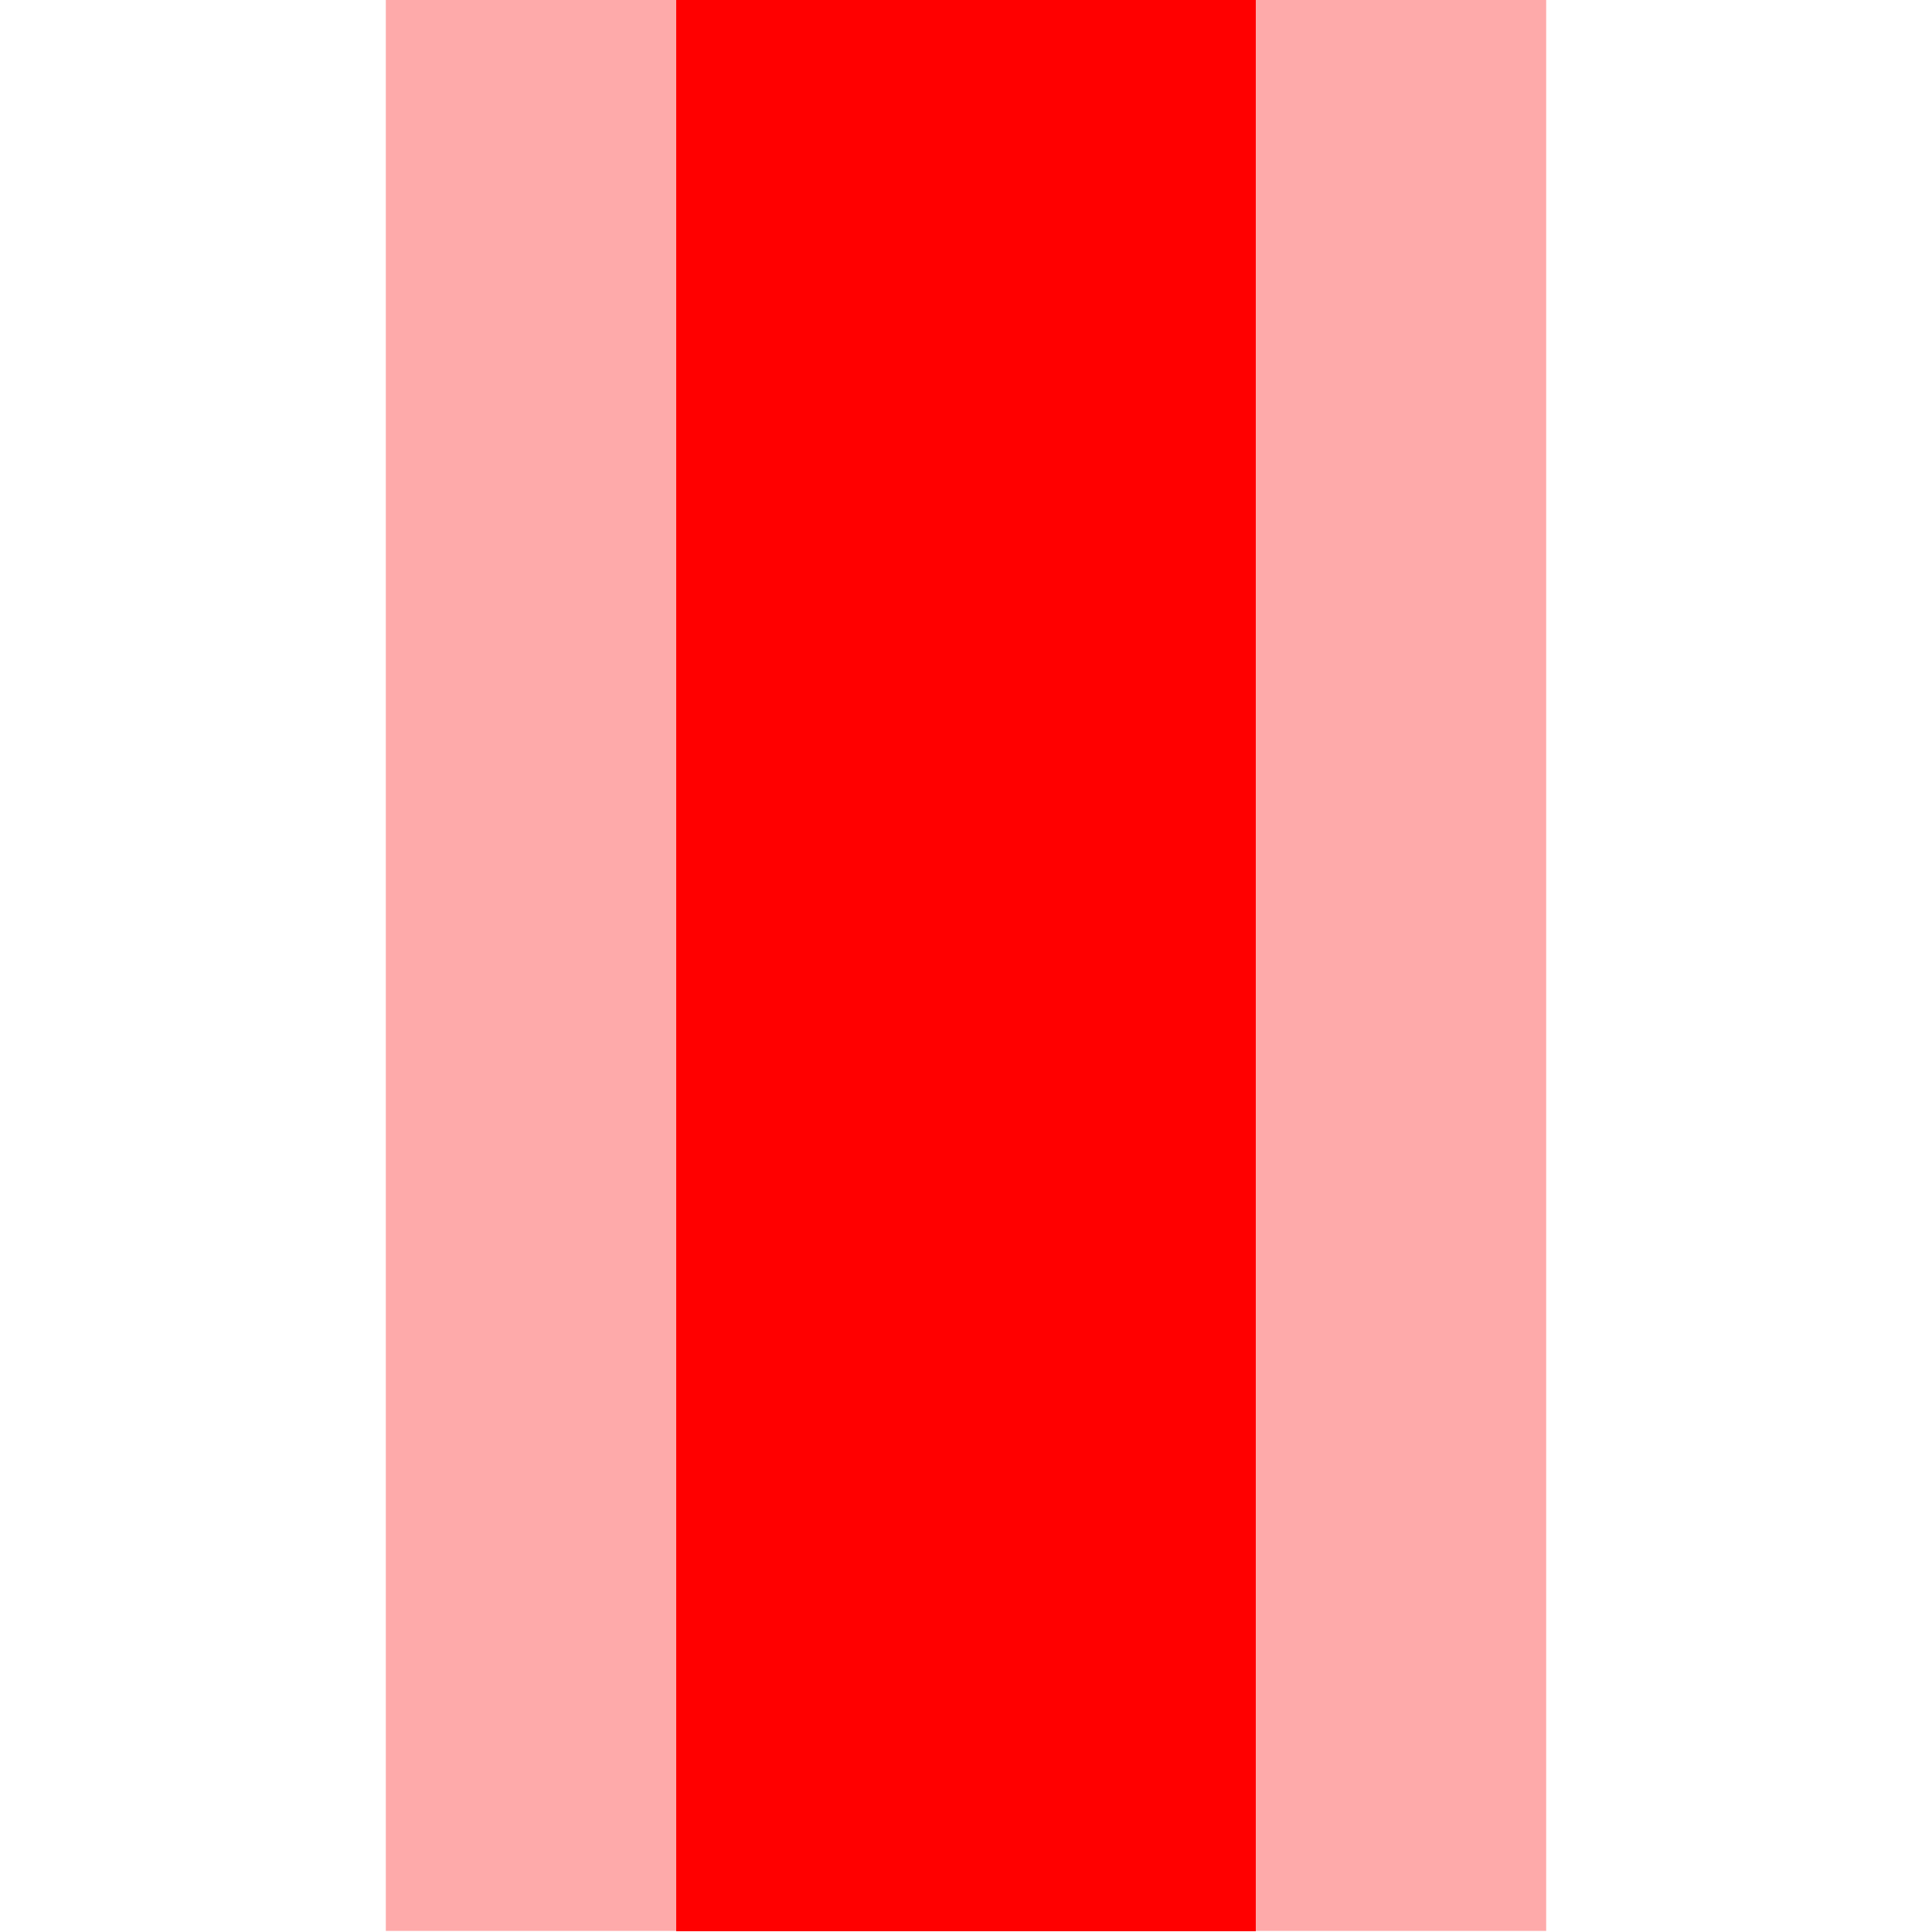 <svg xmlns="http://www.w3.org/2000/svg" xmlns:xlink="http://www.w3.org/1999/xlink" width="500" zoomAndPan="magnify" viewBox="0 0 375 375" height="500" preserveAspectRatio="xMidYMid meet" version="1.0"><defs><clipPath id="62db1ac2f2"><path d="M 74.887 0 L 300.113 0 L 300.113 375 L 74.887 375 Z M 74.887 0 " clip-rule="nonzero"/></clipPath><clipPath id="c5dab057cf"><path d="M 131.25 0 L 243.75 0 L 243.75 375 L 131.25 375 Z M 131.25 0 " clip-rule="nonzero"/></clipPath></defs><g clip-path="url(#62db1ac2f2)"><path fill="#feaaaa" d="M 74.887 0 L 300.113 0 L 300.113 374.789 L 74.887 374.789 Z M 74.887 0 " fill-opacity="1" fill-rule="nonzero"/></g><g clip-path="url(#c5dab057cf)"><path fill="#ff0000" d="M 131.25 0 L 243.75 0 L 243.75 374.852 L 131.25 374.852 Z M 131.25 0 " fill-opacity="1" fill-rule="nonzero"/></g></svg>